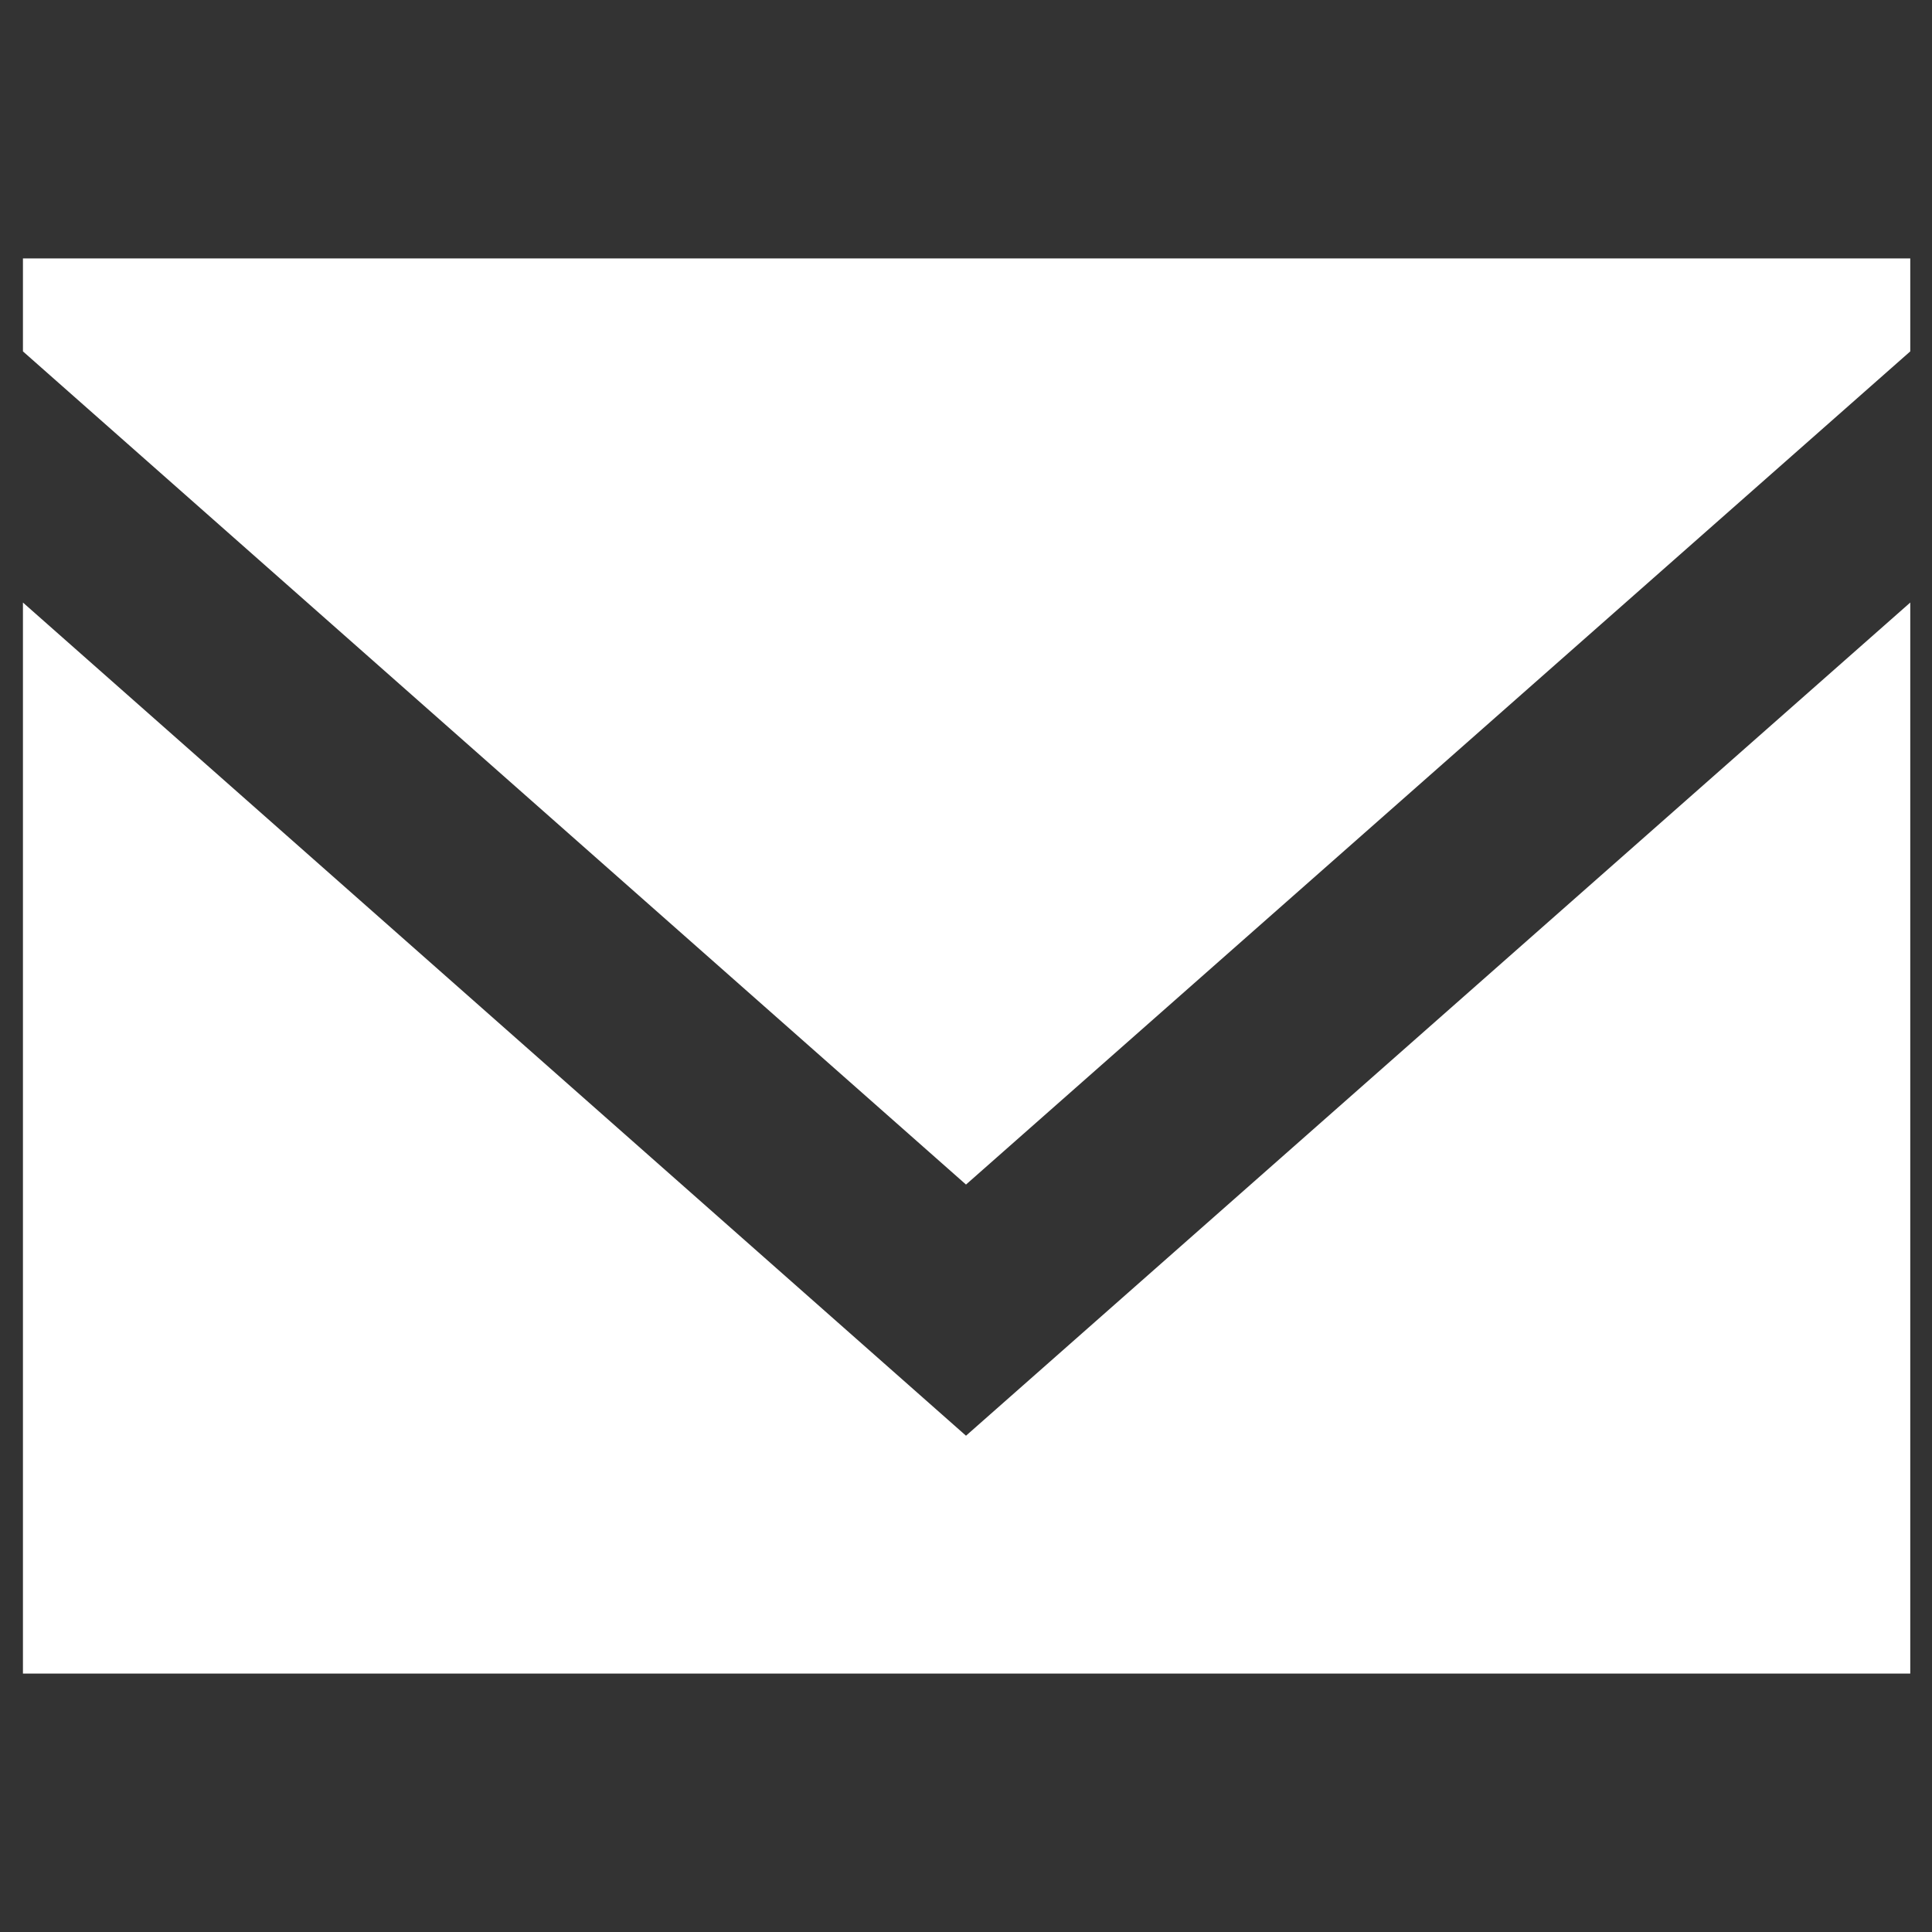 <?xml version="1.0" encoding="utf-8"?>
<!-- Generator: Adobe Illustrator 24.0.1, SVG Export Plug-In . SVG Version: 6.00 Build 0)  -->
<svg version="1.1" id="Layer_1" xmlns="http://www.w3.org/2000/svg" xmlns:xlink="http://www.w3.org/1999/xlink" x="0px" y="0px"
	 viewBox="0 0 16 16" style="enable-background:new 0 0 16 16;" xml:space="preserve">
<rect x="0" y="0" width="16" height="16" fill="#333333" stroke="none"/>
<style type="text/css">
	.st0{fill:#FFFFFF;}
</style>
<path id="email_1_" class="st0" d="M8,9.81l-7.81-6.9V2.14c3.16,0,12.49,0,15.63,0v0.77L8,9.81z M8,11.89L0.19,4.99
	c0,3.28,0,5.39,0,8.87c3.13,0,12.46,0,15.63,0c0-3.48,0-5.58,0-8.87L8,11.89z"/>
</svg>
